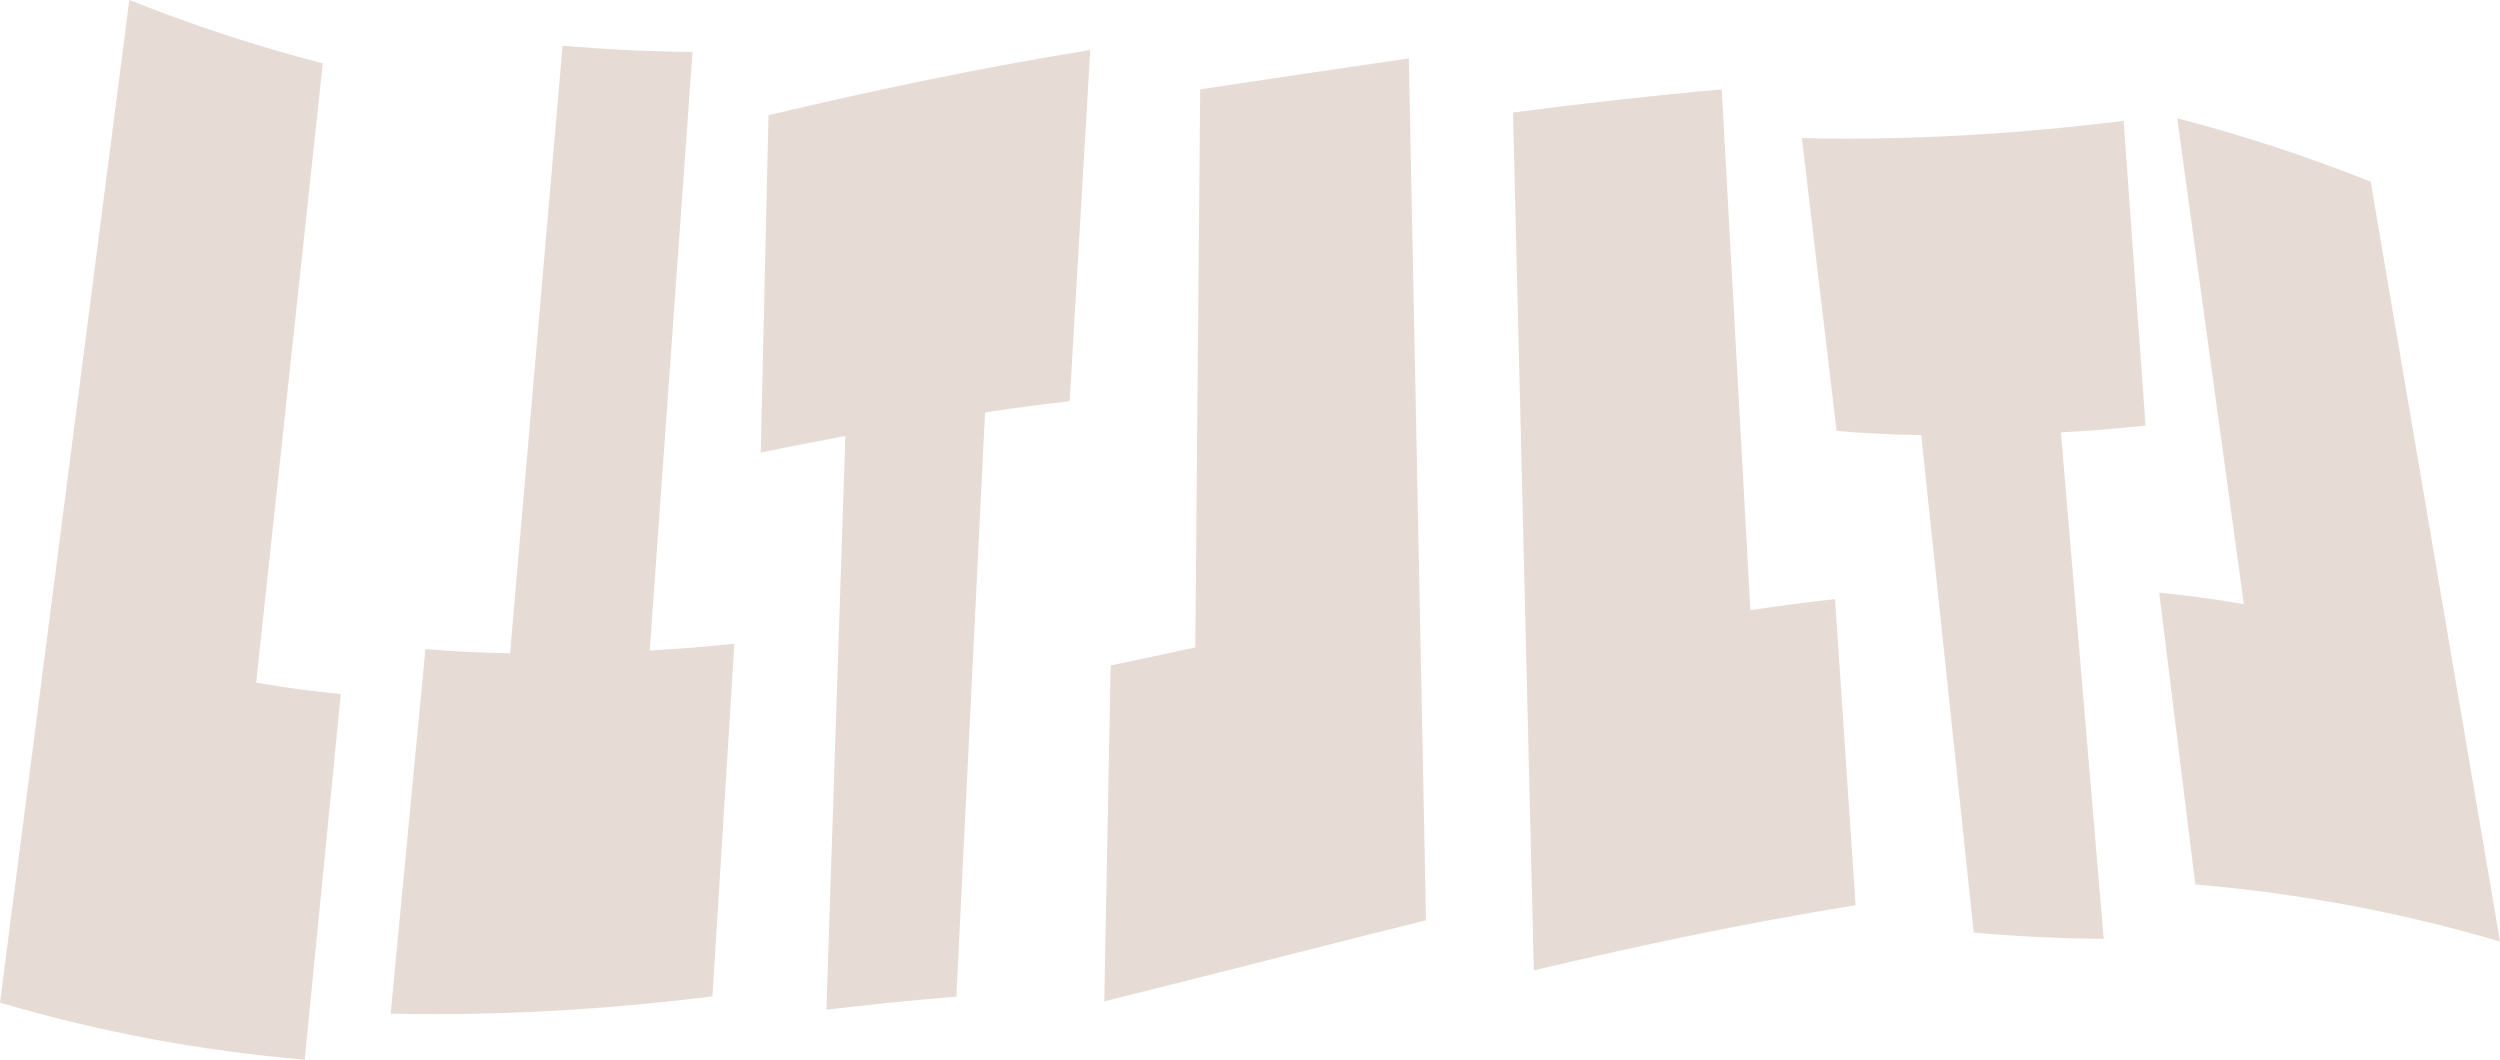 <?xml version="1.0" encoding="utf-8"?>
<!-- Generator: Adobe Illustrator 12.0.1, SVG Export Plug-In . SVG Version: 6.00 Build 51448)  -->
<!DOCTYPE svg PUBLIC "-//W3C//DTD SVG 1.1//EN" "http://www.w3.org/Graphics/SVG/1.1/DTD/svg11.dtd">
<svg  version="1.1" id="SVGs" xmlns="http://www.w3.org/2000/svg" xmlns:xlink="http://www.w3.org/1999/xlink" width="360" height="152.603" viewBox="0 0 360 152.603"
	 overflow="visible" enable-background="new 0 0 360 152.603" xml:space="preserve">
<path fill="#E7DBD6" d="M121.732,62.778c-4.875,0.915-7.311,1.399-12.186,2.396c0.371-16.198,0.745-32.395,1.117-48.593
	c15.341-3.624,30.703-6.864,46.335-9.379c-0.988,16.86-1.976,33.721-2.963,50.58c-4.875,0.559-7.313,0.884-12.188,1.602
	c-1.375,28.045-2.756,56.091-4.131,84.136c-6.255,0.497-12.493,1.134-18.714,1.882C119.912,117.86,120.824,90.319,121.732,62.778z
	 M172.824,12.864c-0.231,26.786-0.467,53.572-0.701,80.358c-4.875,1.059-7.312,1.583-12.187,2.603
	c-0.308,16.124-0.614,32.248-0.923,48.372c15.463-3.836,30.871-7.841,46.333-11.678c-0.822-41.371-1.649-82.742-2.472-124.112
	C192.85,9.852,182.837,11.361,172.824,12.864z M99.724,7.477c-6.25-0.054-12.496-0.348-18.712-0.907
	c-2.522,29.169-5.043,58.338-7.563,87.506c-4.875-0.107-7.313-0.226-12.188-0.612c-1.667,17.498-3.335,34.996-5.004,52.492
	c15.652,0.364,30.835-0.568,46.335-2.475c1.051-16.927,2.104-33.854,3.158-50.779c-4.875,0.487-7.313,0.688-12.188,0.975
	C95.616,64.944,97.671,36.21,99.724,7.477z M36.889,98.298c3.197-29.723,6.395-59.444,9.591-89.167
	C36.845,6.623,27.776,3.636,18.626,0C12.417,48.127,6.212,96.255,0,144.38c14.477,4.25,28.683,6.895,43.876,8.223
	c1.733-17.551,3.467-35.102,5.199-52.654C44.2,99.447,41.764,99.121,36.889,98.298z M252.057,87.865
	c-1.377-24.998-2.754-49.996-4.131-74.994c-10.063,0.894-20.048,2.028-30.051,3.334c0.999,41.175,1.999,82.35,2.998,123.526
	c15.34-3.625,30.702-6.866,46.334-9.38c-0.988-14.695-1.976-29.391-2.963-44.087C259.369,86.823,256.932,87.148,252.057,87.865z
	 M341.375,26.16c-9.152-3.635-18.22-6.622-27.854-9.131c3.194,23.322,6.393,46.643,9.59,69.964
	c-4.874-0.823-7.311-1.149-12.186-1.652c1.732,14.005,3.468,28.009,5.2,42.015c15.193,1.327,29.398,3.971,43.875,8.22
	C353.789,99.104,347.577,62.632,341.375,26.16z M276.658,62.668c2.52,23.874,5.04,47.75,7.563,71.624
	c6.217,0.558,12.464,0.853,18.712,0.906c-2.053-24.31-4.107-48.62-6.16-72.931c4.875-0.287,7.313-0.487,12.188-0.976
	c-1.056-14.629-2.107-29.258-3.159-43.887c-15.499,1.907-30.682,2.837-46.334,2.477c1.665,14.057,3.337,28.115,5.003,42.173
	C269.346,62.442,271.783,62.56,276.658,62.668z"/>
</svg>
